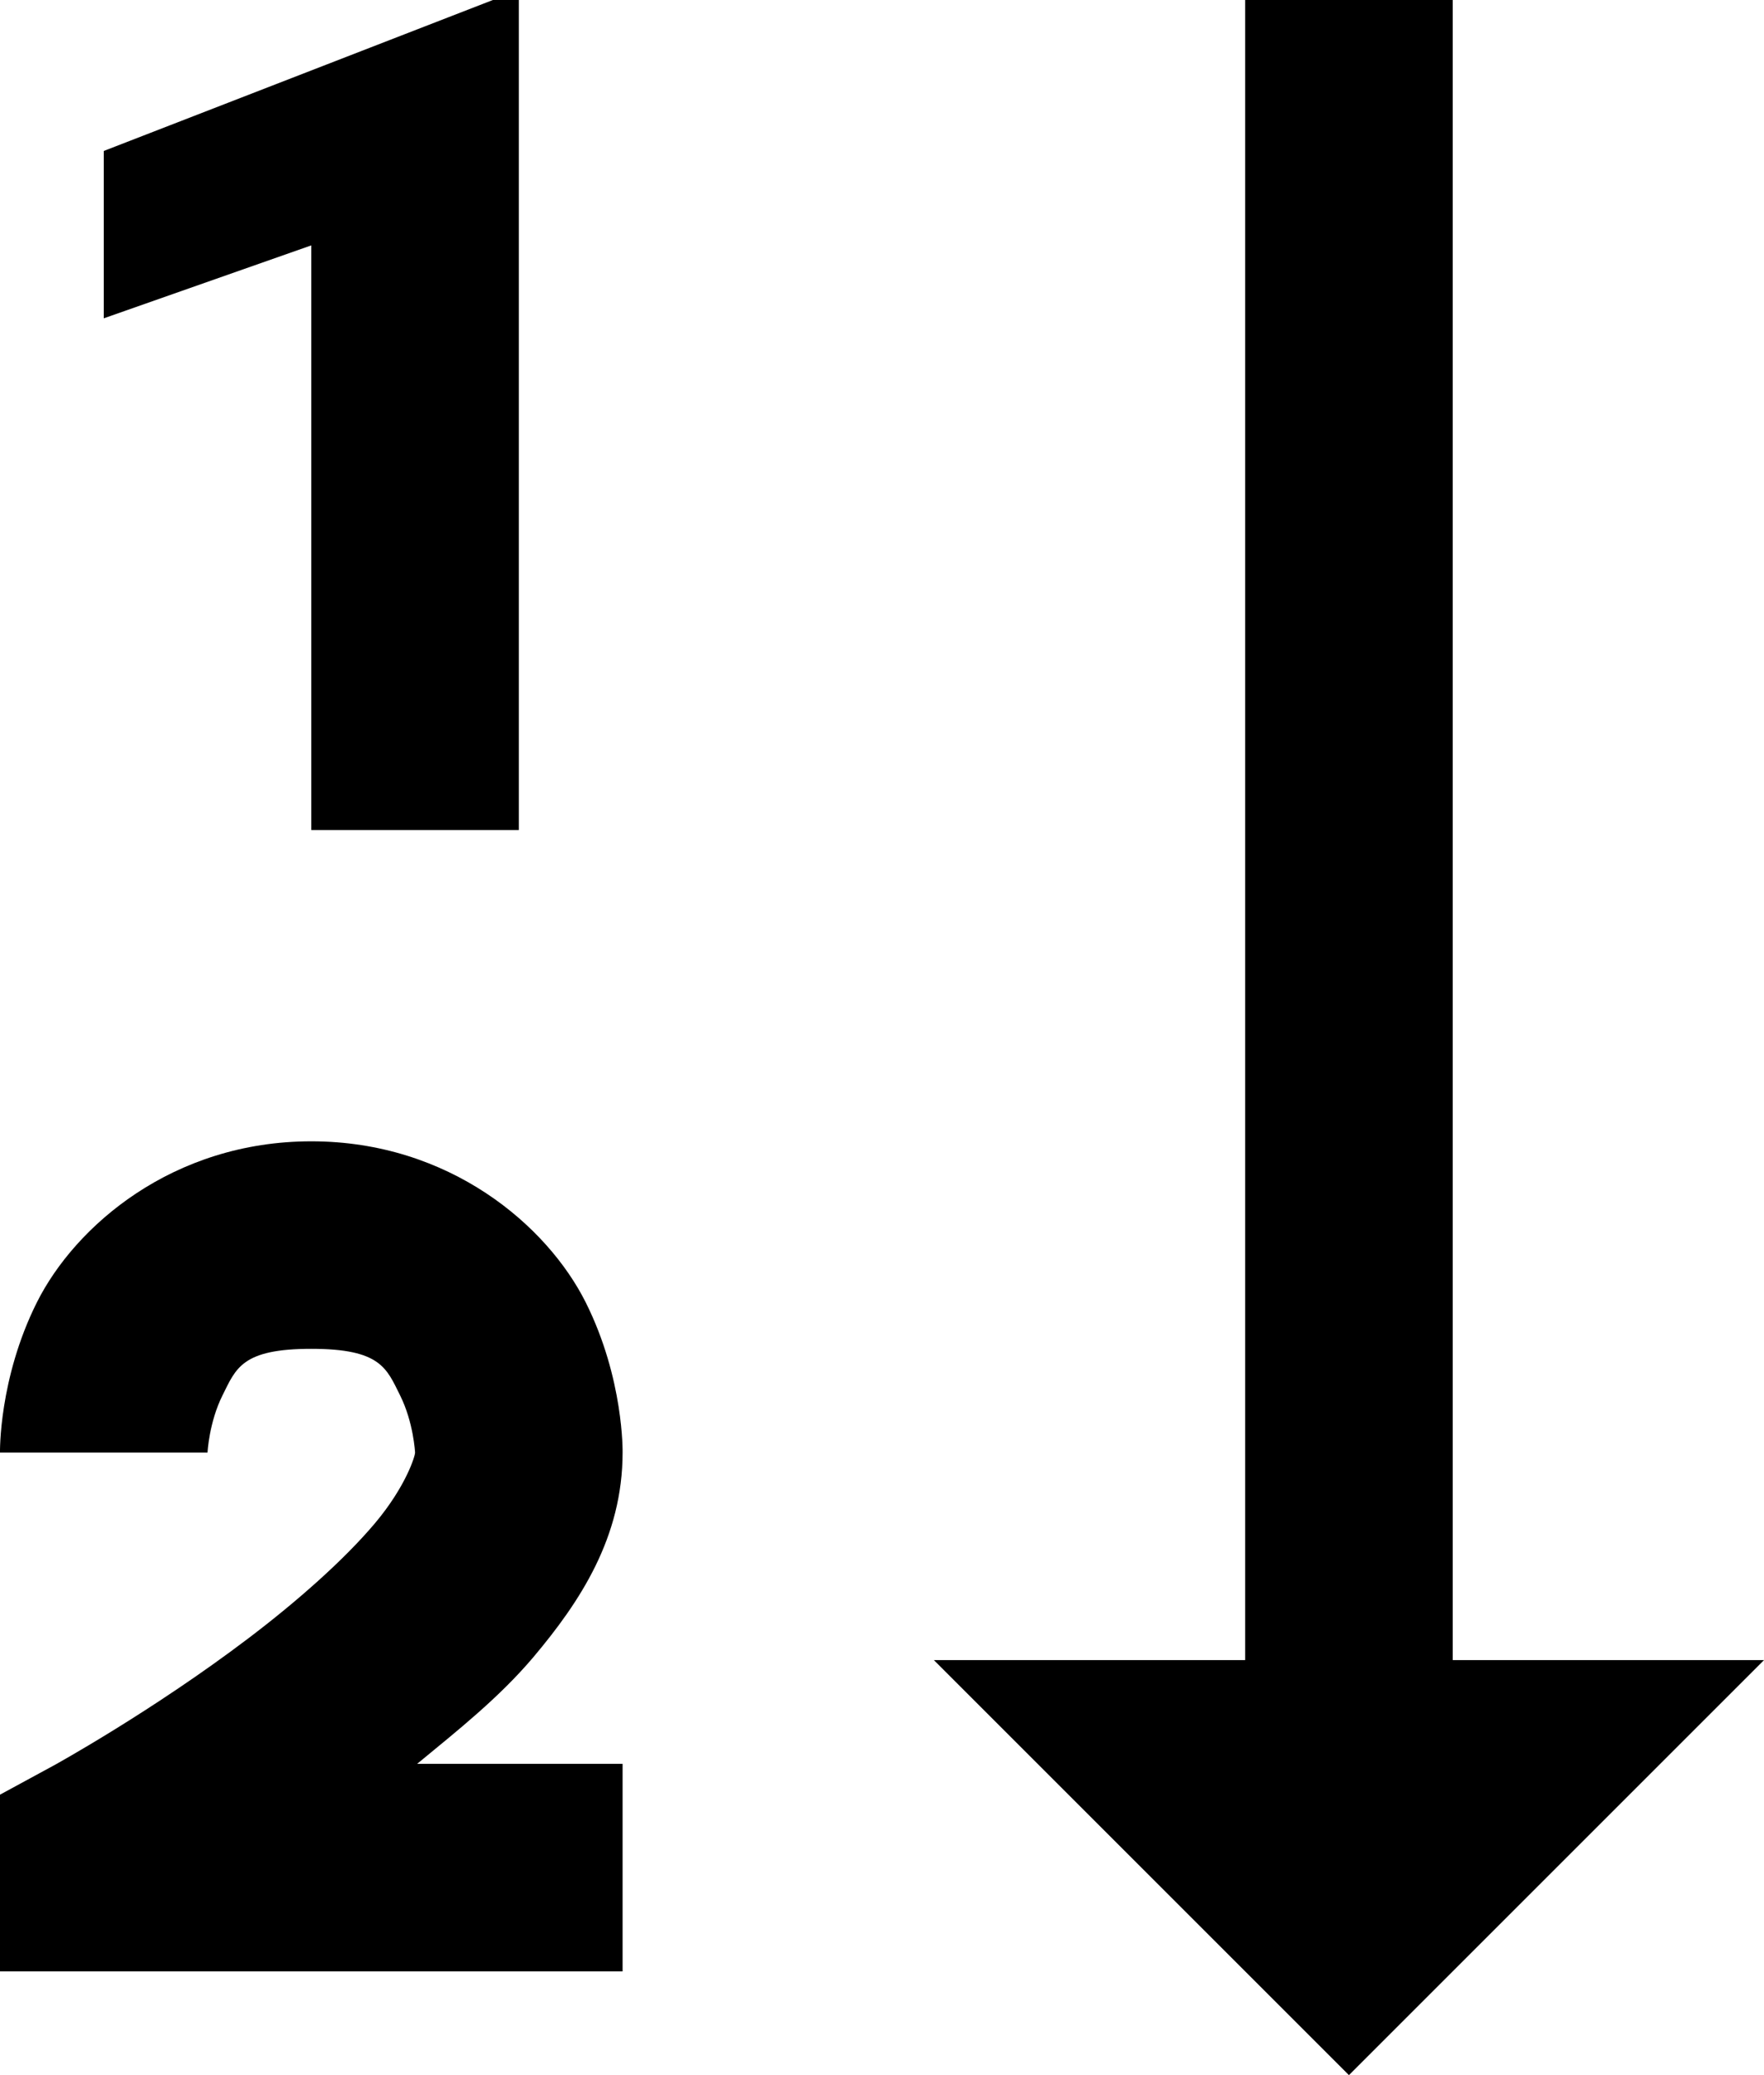 <svg xmlns="http://www.w3.org/2000/svg" width="17" height="20" viewBox="0 0 17 20">
  <path d="M4.75,0 L1,1.455 L1,3.068 L3,2.365 L3,8 L5,8 L5,0 L4.75,0 Z M12,0 L12,16 L9,16 L13,20 L17,16 L14,16 L14,0 L12,0 Z M3,11 C1.667,11 0.725,11.814 0.355,12.553 C-0.014,13.291 7.24420524e-13,14 7.24420524e-13,14 L2,14 C2,14 2.014,13.709 2.145,13.447 C2.275,13.186 2.333,13 3,13 C3.667,13 3.725,13.186 3.855,13.447 C3.986,13.709 4,14 4,14 C4,14.036 3.91,14.329 3.611,14.684 C3.312,15.038 2.859,15.437 2.395,15.789 C1.466,16.494 0.521,17.014 0.521,17.014 L7.24420524e-13,17.297 L7.24420524e-13,19 L6,19 L6,17 L4.02,17 C4.409,16.679 4.809,16.363 5.139,15.973 C5.59,15.438 6,14.817 6,14 C6,14 6.014,13.291 5.645,12.553 C5.275,11.814 4.333,11 3,11 Z"/>
</svg>
